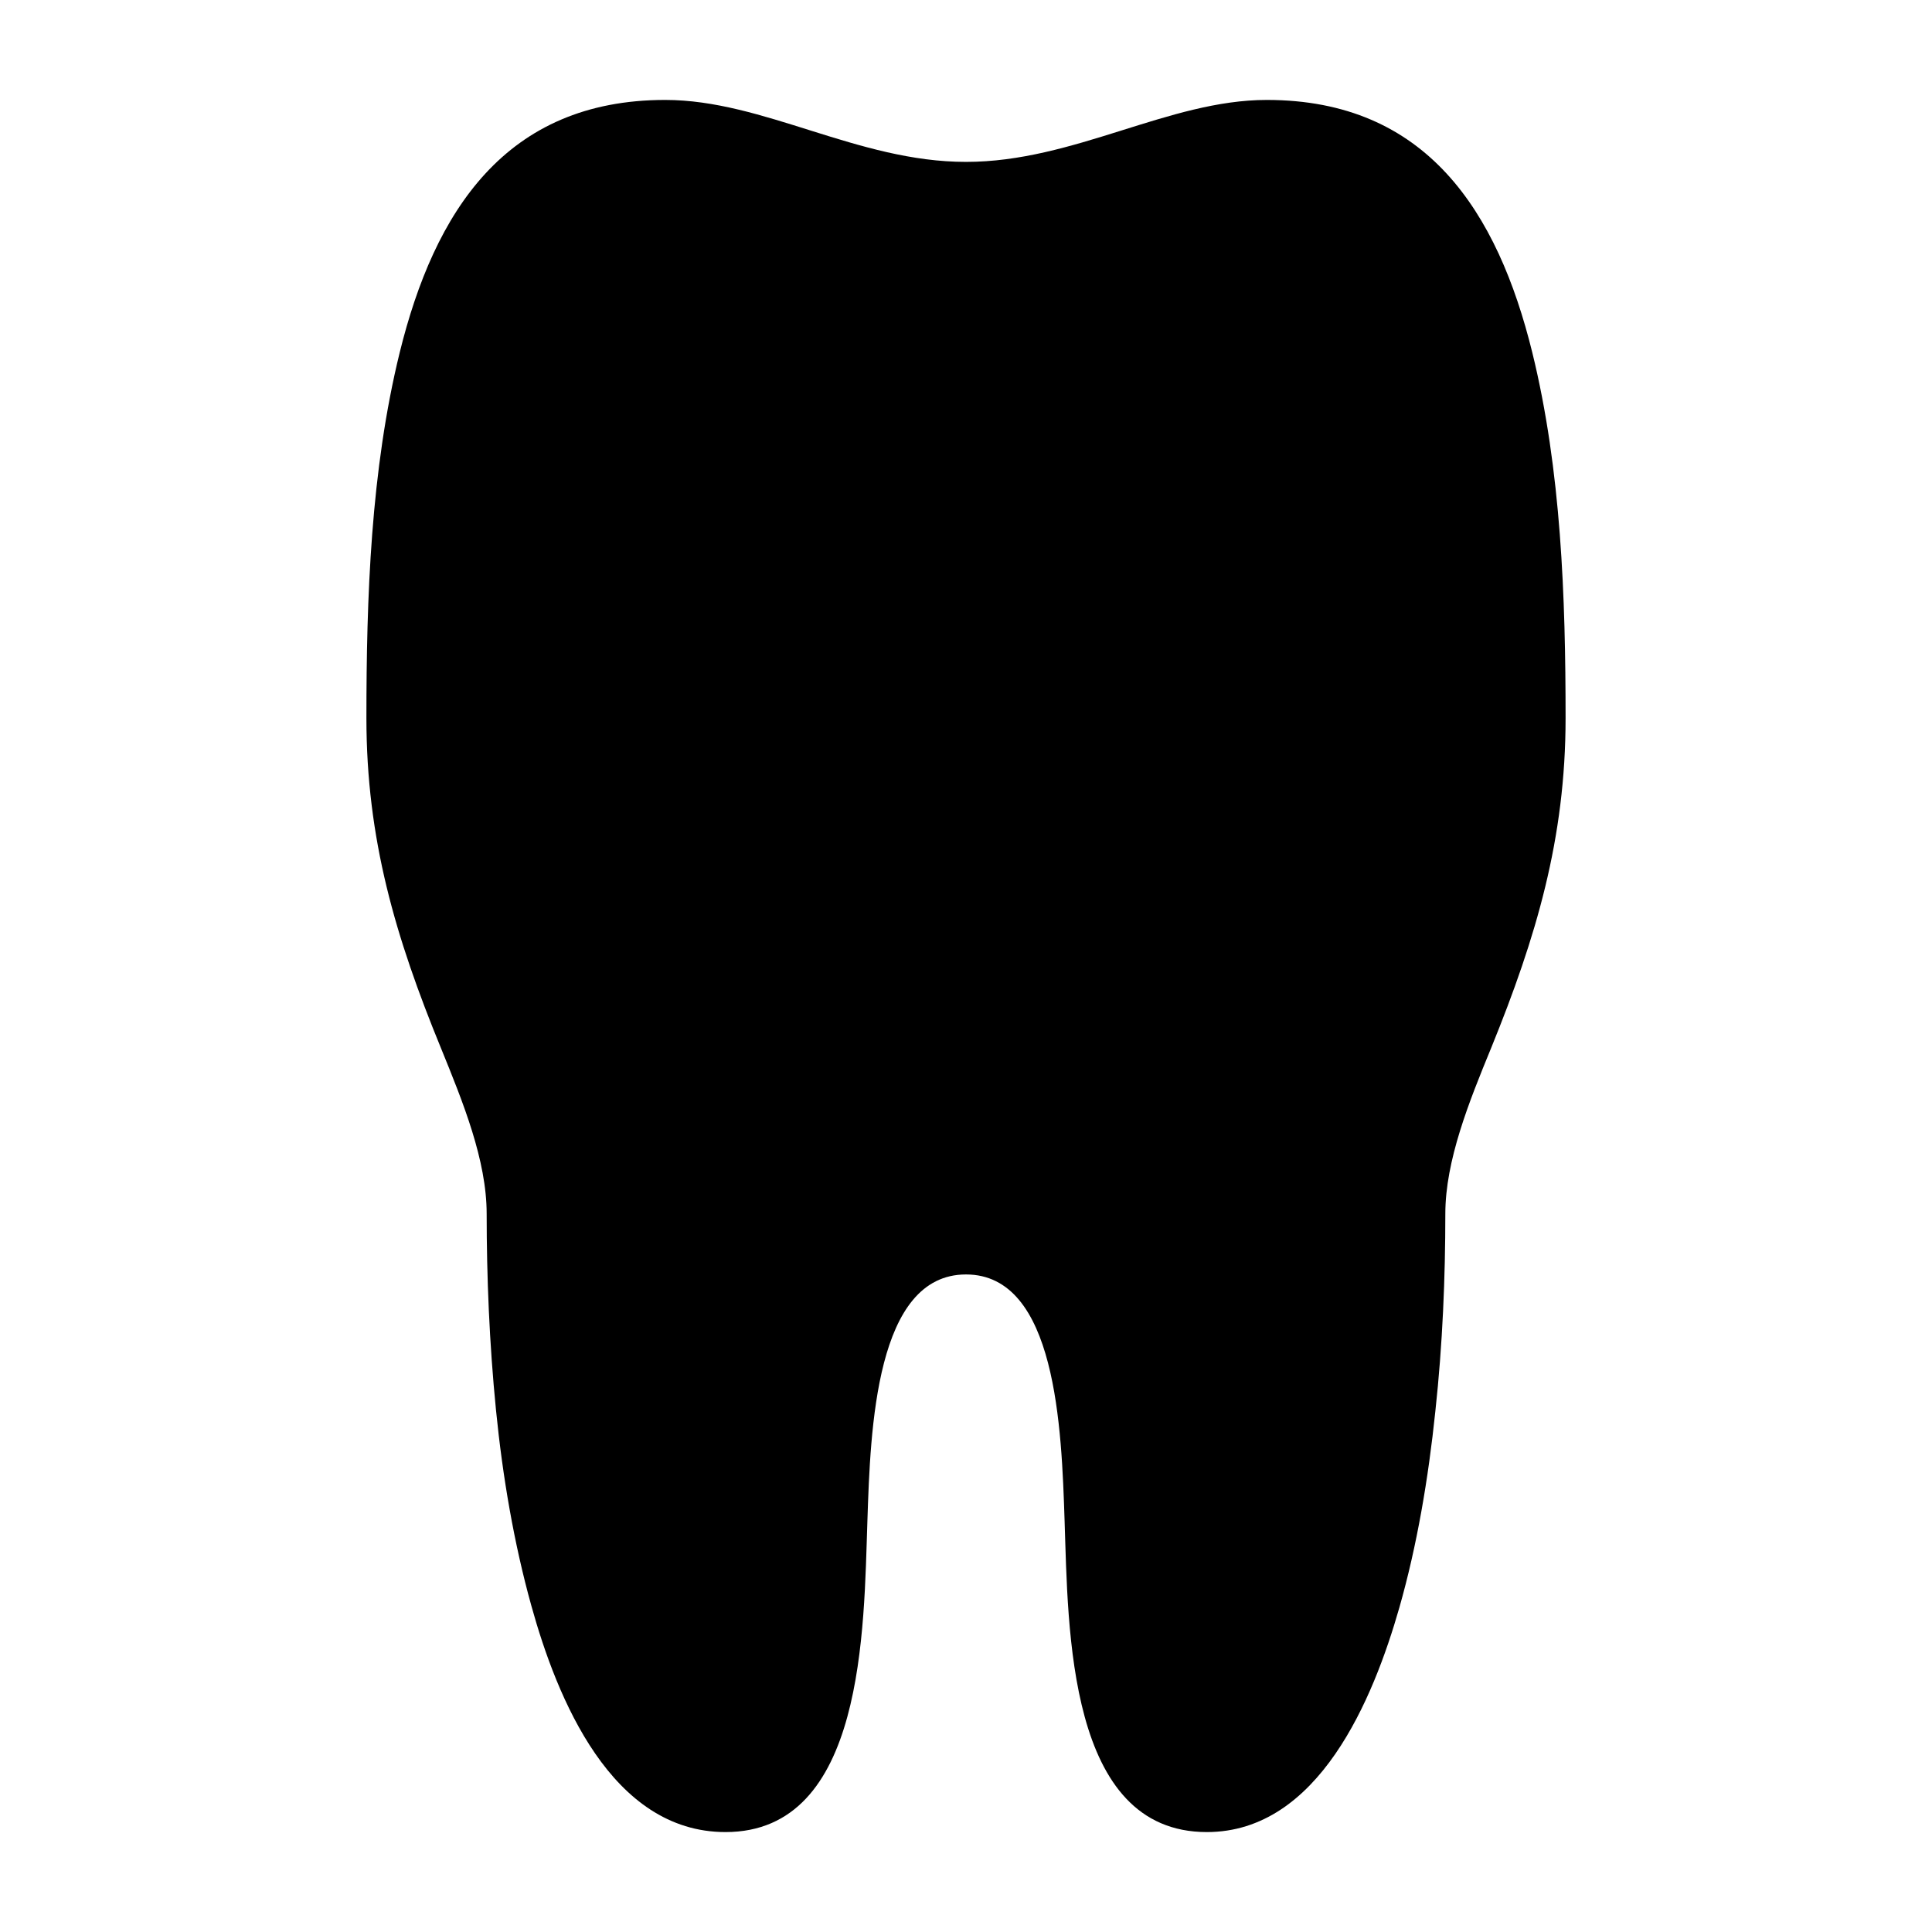 <?xml version="1.0" encoding="UTF-8"?>
<!DOCTYPE svg PUBLIC "-//W3C//DTD SVG 1.1//EN" "http://www.w3.org/Graphics/SVG/1.1/DTD/svg11.dtd">
<svg xmlns="http://www.w3.org/2000/svg" xml:space="preserve" width="580px" height="580px" shape-rendering="geometricPrecision" text-rendering="geometricPrecision" image-rendering="optimizeQuality" fill-rule="nonzero" clip-rule="nonzero" viewBox="0 0 5800 5800" xmlns:xlink="http://www.w3.org/1999/xlink">
	<title>tooth icon</title>
	<desc>tooth icon from the IconExperience.com I-Collection. Copyright by INCORS GmbH (www.incors.com).</desc>
		<path id="curve28"  d="M3623 5500c-419,0 -416,-610 -427,-934 -9,-278 -25,-740 -296,-740 -271,0 -287,462 -296,740 -11,324 -8,934 -426,934 -343,0 -506,-402 -583,-680 -52,-187 -86,-386 -106,-587 -20,-201 -28,-401 -28,-589 0,-161 -71,-335 -137,-497 -137,-334 -224,-628 -224,-991 0,-363 13,-744 100,-1098 104,-422 317,-758 797,-758 296,0 577,186 903,186 325,0 608,-186 903,-186 480,0 693,336 797,758 87,354 100,735 100,1098 0,361 -88,657 -223,989 -67,163 -138,339 -138,499 0,189 -8,391 -30,593 -21,202 -55,403 -108,589 -78,273 -242,674 -578,674z"/>
</svg>